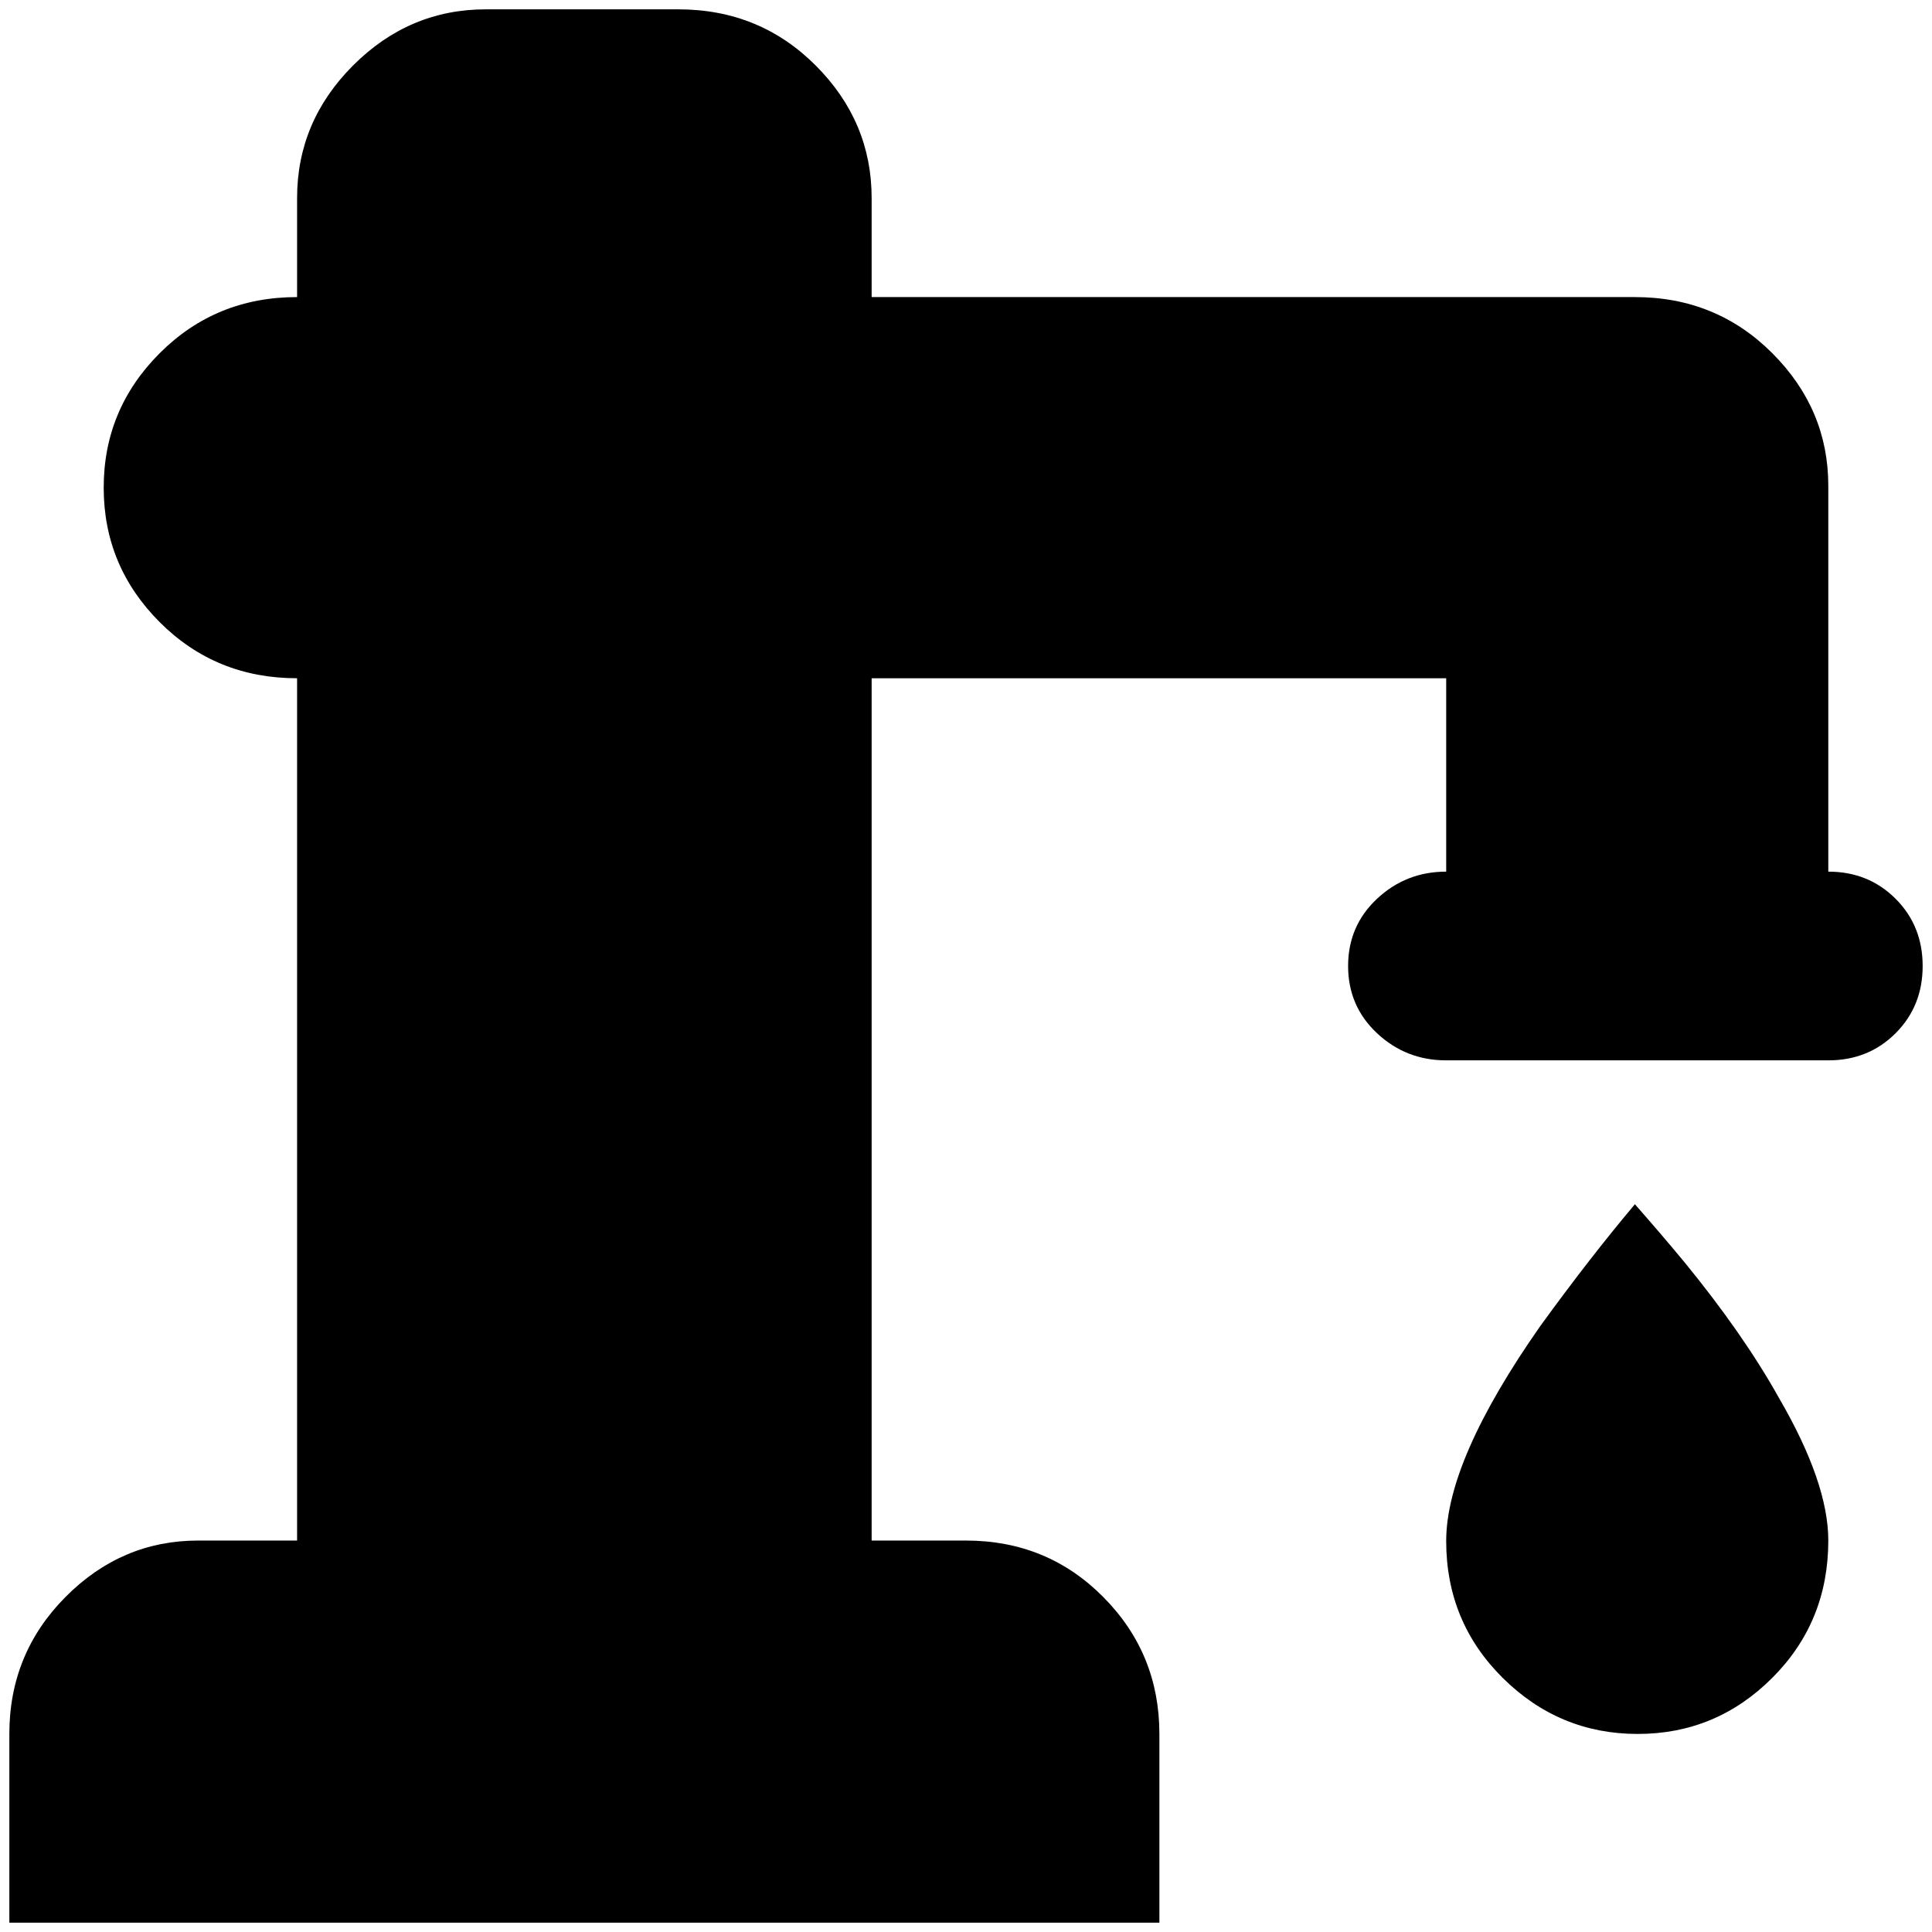 <?xml version="1.0" standalone="no"?>
<!DOCTYPE svg PUBLIC "-//W3C//DTD SVG 1.1//EN" "http://www.w3.org/Graphics/SVG/1.1/DTD/svg11.dtd" >
<svg xmlns="http://www.w3.org/2000/svg" xmlns:xlink="http://www.w3.org/1999/xlink" version="1.1" width="2048" height="2048" viewBox="-10 0 2068 2048">
   <path fill="currentColor"
d="M1740 1279q29 33 53 62q63 77 101 145q53 91 53 153q0 87 -60 147t-144 60t-144.5 -60t-60.5 -146.5t101 -230.5q53 -73 101 -130zM308 1639v-923q-87 0 -147 -60t-60 -144t60 -144t147 -60v-106q0 -82 60 -142t142 -60h206q87 0 147 60t60 142v106h817q87 0 147 60
t60 142v413q43 0 72 29t29 72t-29 72t-72 29h-409q-43 0 -74 -29t-31 -72t31 -72t74 -29v-207h-615v923h101q87 0 147 60.5t60 146.5v202h-1231v-202q0 -86 60 -146.5t142 -60.5h106z" />
</svg>
